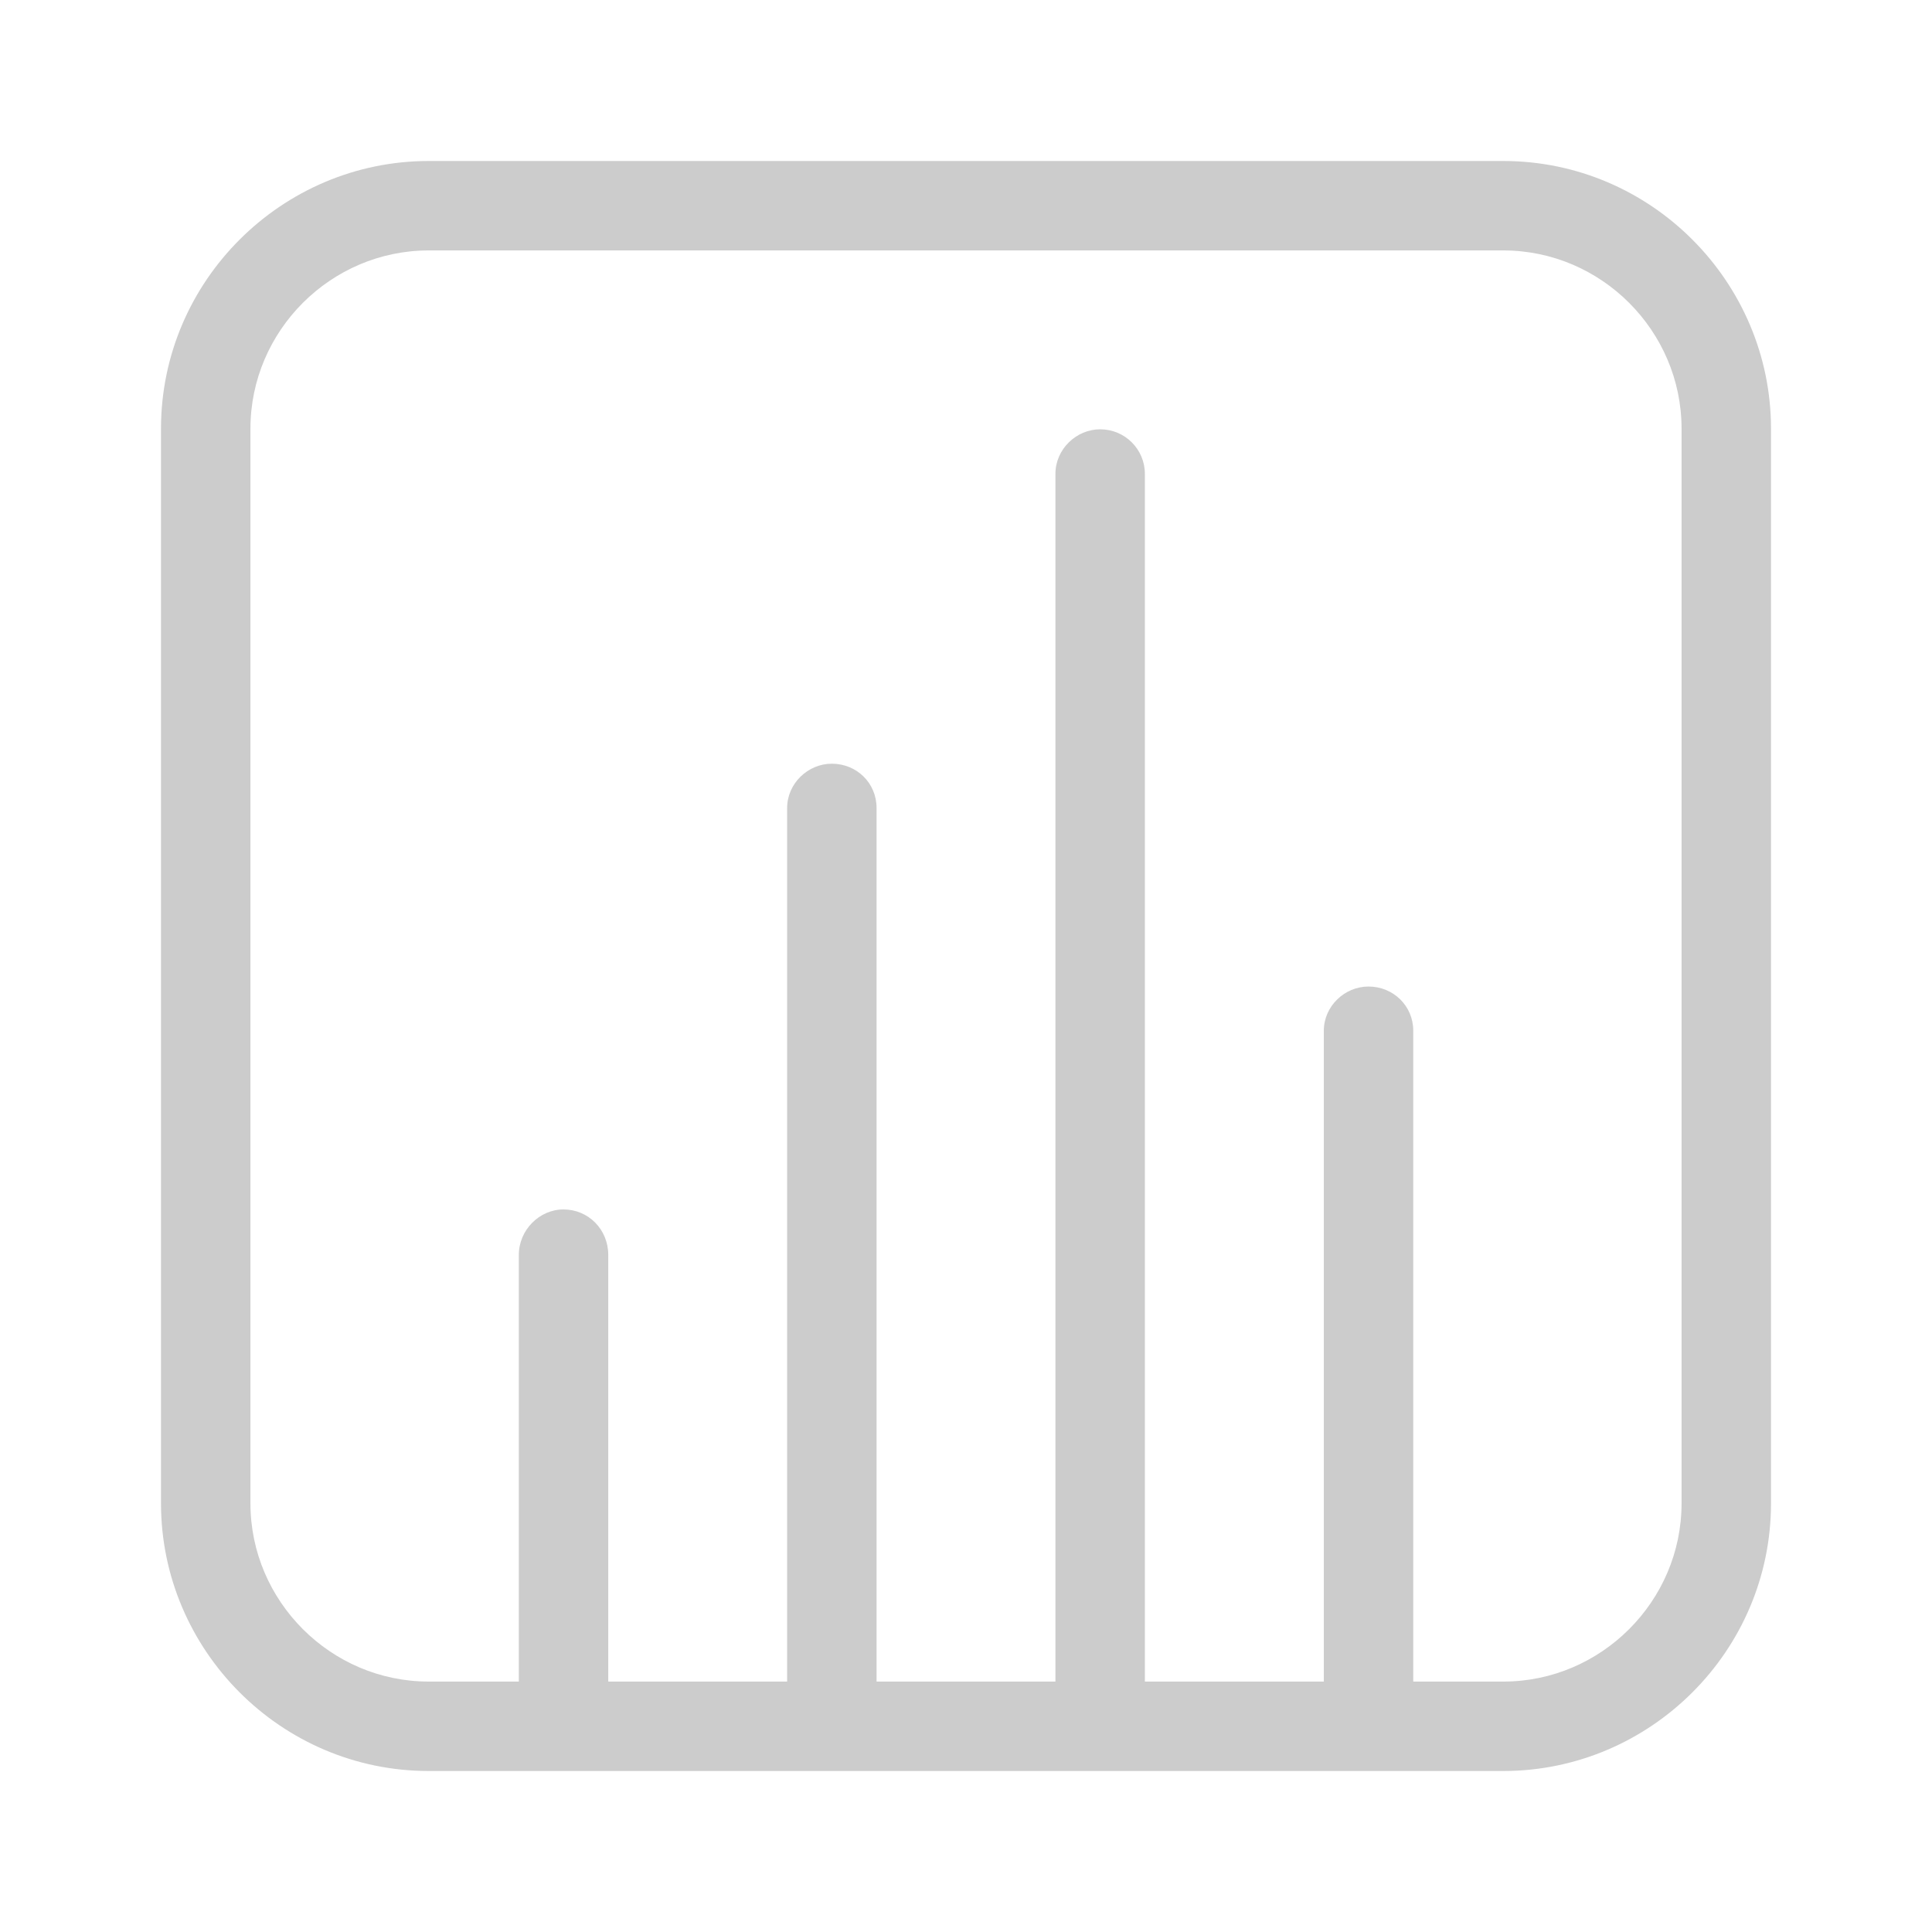<svg width="24" height="24" viewBox="0 0 24 24" fill="none" xmlns="http://www.w3.org/2000/svg">
<path d="M16.445 20.889V12.804C16.445 12.501 16.702 12.255 17 12.255C17.307 12.255 17.556 12.495 17.556 12.804V20.889H18.675C19.889 20.889 20.889 19.892 20.889 18.675V5.325C20.889 4.111 19.892 3.111 18.675 3.111H5.325C4.111 3.111 3.111 4.108 3.111 5.325V18.675C3.111 19.889 4.108 20.889 5.325 20.889H6.445V15.59C6.445 15.278 6.702 15.024 7 15.024C7.307 15.024 7.556 15.27 7.556 15.59V20.889H9.778V10.038C9.778 9.733 10.036 9.487 10.333 9.487C10.64 9.487 10.889 9.724 10.889 10.038V20.889H13.111V5.886C13.111 5.581 13.369 5.333 13.667 5.333C13.974 5.333 14.222 5.581 14.222 5.886V20.889H16.445ZM2 5.325C2 3.489 3.503 2 5.325 2H18.675C20.511 2 22 3.503 22 5.325V18.675C22 20.511 20.497 22 18.675 22H5.325C3.489 22 2 20.497 2 18.675V5.325Z" fill="#CCCCCC"/>
</svg>
